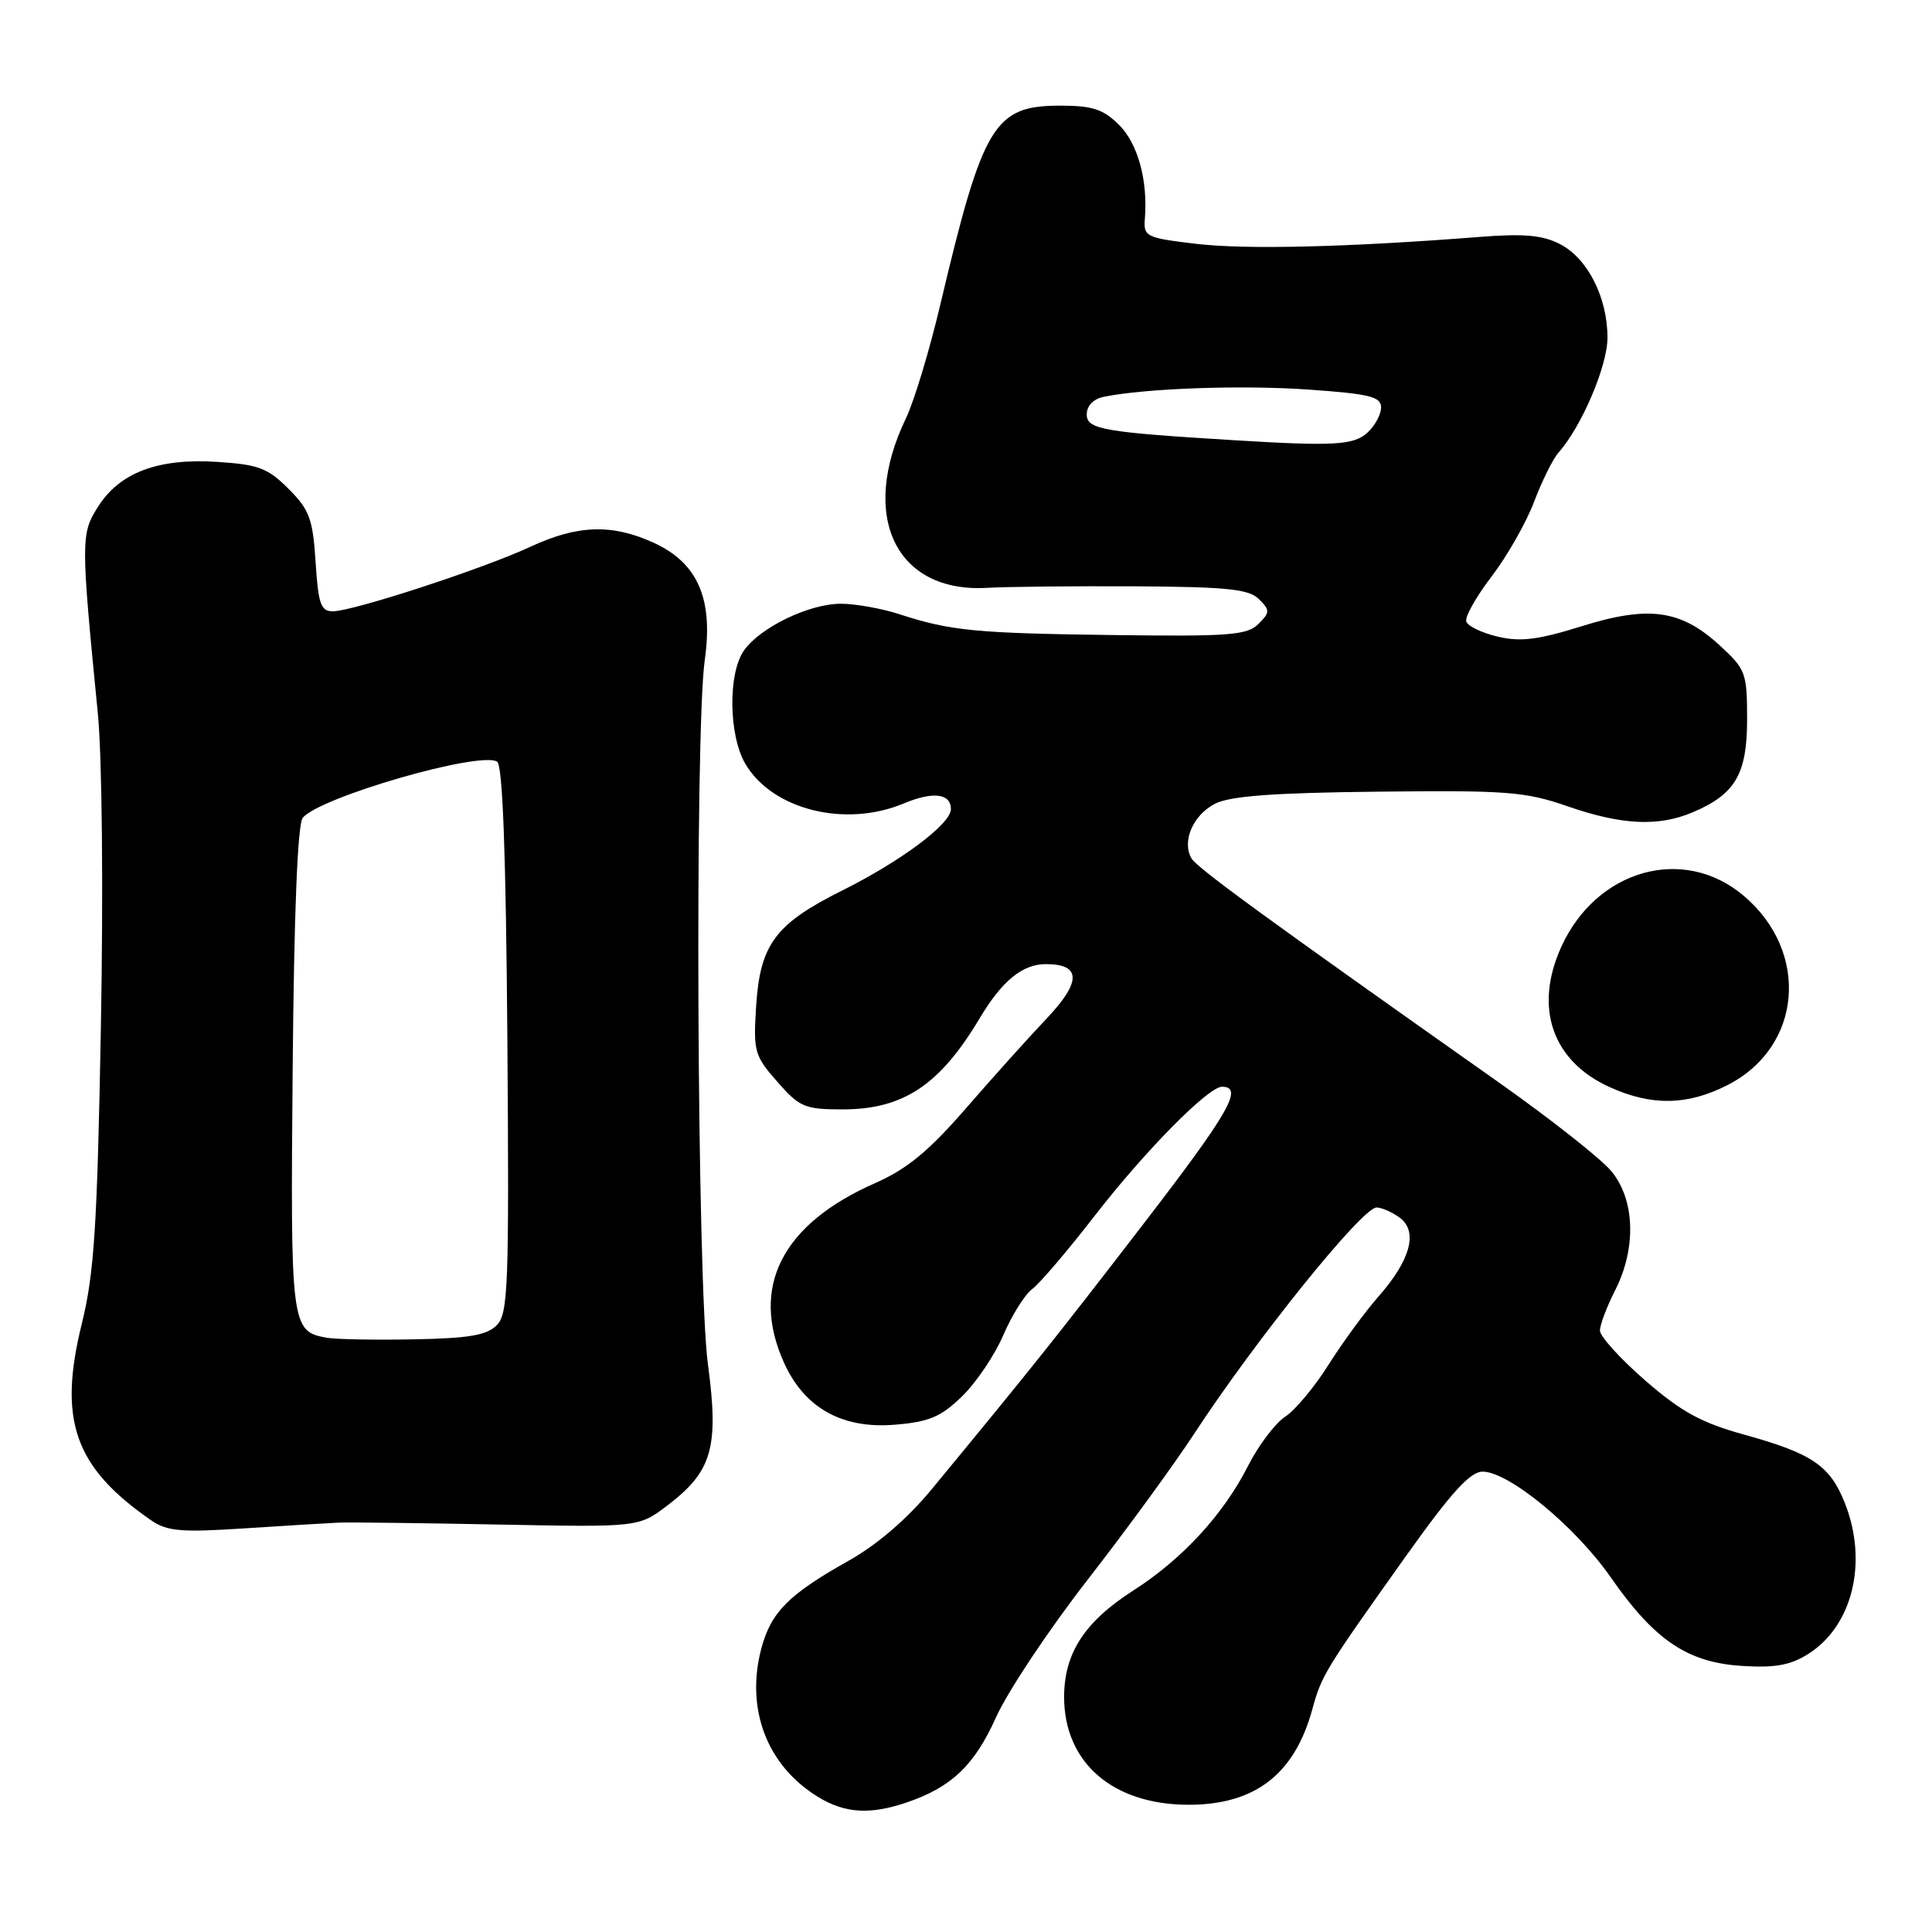 <?xml version="1.0" encoding="UTF-8" standalone="no"?>
<!DOCTYPE svg PUBLIC "-//W3C//DTD SVG 1.1//EN" "http://www.w3.org/Graphics/SVG/1.1/DTD/svg11.dtd" >
<svg xmlns="http://www.w3.org/2000/svg" xmlns:xlink="http://www.w3.org/1999/xlink" version="1.1" viewBox="0 0 256 256">
 <g >
 <path fill="currentColor"
d=" M 120.10 238.85 C 126.08 236.82 129.11 233.93 131.98 227.55 C 133.50 224.16 138.92 216.01 144.03 209.44 C 149.14 202.87 155.53 194.12 158.22 190.00 C 166.40 177.50 180.50 160.00 182.40 160.00 C 183.07 160.00 184.45 160.60 185.46 161.34 C 187.93 163.16 186.92 166.94 182.67 171.78 C 180.87 173.82 177.89 177.90 176.04 180.83 C 174.20 183.76 171.61 186.87 170.28 187.73 C 168.96 188.60 166.76 191.51 165.40 194.19 C 162.13 200.65 156.70 206.56 150.20 210.73 C 143.72 214.88 141.01 219.04 141.00 224.85 C 141.00 233.56 147.45 239.14 157.51 239.14 C 166.30 239.14 171.53 235.10 173.89 226.49 C 175.12 221.98 175.52 221.33 186.38 206.07 C 192.30 197.76 194.81 195.00 196.45 195.00 C 199.92 195.00 208.74 202.27 213.40 208.96 C 219.22 217.33 223.58 220.28 230.79 220.74 C 235.17 221.02 237.22 220.66 239.58 219.17 C 245.51 215.44 247.56 206.93 244.42 199.08 C 242.46 194.18 240.08 192.58 231.06 190.08 C 225.42 188.52 222.76 187.06 217.99 182.91 C 214.70 180.05 212.00 177.07 212.00 176.31 C 212.00 175.55 212.90 173.16 214.00 171.00 C 216.86 165.39 216.65 158.93 213.48 155.15 C 212.09 153.50 205.45 148.27 198.73 143.52 C 167.21 121.28 158.56 114.96 157.86 113.71 C 156.59 111.45 158.09 108.01 160.97 106.51 C 162.97 105.48 168.66 105.05 182.59 104.90 C 199.70 104.71 202.09 104.89 207.72 106.84 C 214.90 109.33 219.73 109.56 224.28 107.64 C 229.94 105.24 231.50 102.58 231.50 95.32 C 231.50 89.14 231.33 88.69 227.83 85.48 C 222.70 80.78 218.43 80.20 209.51 83.00 C 203.81 84.78 201.47 85.07 198.47 84.36 C 196.37 83.87 194.49 82.97 194.29 82.36 C 194.08 81.75 195.60 79.06 197.65 76.38 C 199.70 73.70 202.23 69.25 203.27 66.50 C 204.31 63.75 205.76 60.83 206.49 60.00 C 209.58 56.51 213.00 48.49 213.00 44.75 C 213.00 39.42 210.38 34.25 206.72 32.35 C 204.41 31.16 201.94 30.93 196.10 31.39 C 178.66 32.76 165.08 33.09 158.50 32.31 C 151.85 31.52 151.51 31.35 151.70 28.99 C 152.11 23.89 150.78 19.06 148.29 16.56 C 146.19 14.47 144.77 14.00 140.50 14.00 C 131.72 14.00 130.25 16.44 124.58 40.43 C 123.16 46.44 121.12 53.19 120.04 55.43 C 113.79 68.42 118.70 78.62 130.86 77.89 C 133.41 77.74 142.18 77.65 150.35 77.69 C 162.60 77.76 165.49 78.06 166.82 79.39 C 168.30 80.87 168.29 81.14 166.74 82.69 C 165.27 84.16 162.85 84.35 147.78 84.15 C 129.34 83.92 125.94 83.59 119.22 81.40 C 116.86 80.63 113.35 80.00 111.43 80.00 C 107.21 80.00 100.72 83.13 98.57 86.21 C 96.45 89.23 96.55 97.42 98.75 101.19 C 102.30 107.28 111.97 109.71 119.73 106.47 C 123.63 104.84 126.00 105.12 126.00 107.22 C 126.00 109.17 119.41 114.10 111.59 118.00 C 102.73 122.42 100.71 125.13 100.19 133.35 C 99.81 139.32 99.97 139.90 103.00 143.34 C 105.95 146.71 106.64 147.00 111.65 147.00 C 119.69 147.00 124.53 143.78 129.81 134.93 C 132.77 129.97 135.48 127.75 138.58 127.75 C 143.29 127.75 143.31 130.10 138.65 135.00 C 136.30 137.47 131.48 142.84 127.94 146.92 C 123.05 152.54 120.17 154.91 116.00 156.75 C 103.59 162.20 99.35 170.56 103.90 180.60 C 106.62 186.59 111.61 189.36 118.59 188.78 C 123.10 188.41 124.67 187.75 127.47 185.03 C 129.34 183.22 131.80 179.57 132.94 176.92 C 134.08 174.27 135.80 171.52 136.78 170.80 C 137.75 170.09 141.51 165.68 145.13 161.00 C 151.74 152.48 160.11 144.00 161.92 144.00 C 164.83 144.00 162.88 147.41 151.50 162.19 C 139.79 177.41 136.72 181.25 123.44 197.35 C 120.22 201.25 116.22 204.69 112.44 206.81 C 104.53 211.25 102.19 213.59 100.90 218.36 C 98.74 226.41 101.61 233.96 108.41 238.11 C 111.96 240.28 115.27 240.48 120.10 238.85 Z  M 45.00 201.75 C 46.38 201.70 55.86 201.81 66.08 202.01 C 84.65 202.37 84.65 202.37 88.47 199.45 C 94.38 194.95 95.28 191.78 93.80 180.74 C 92.36 169.98 92.04 96.99 93.39 87.41 C 94.53 79.32 92.44 74.56 86.58 71.90 C 81.06 69.39 76.51 69.55 70.26 72.46 C 64.02 75.36 46.76 81.00 44.10 81.00 C 42.51 81.00 42.17 80.04 41.82 74.47 C 41.45 68.75 41.01 67.55 38.23 64.77 C 35.48 62.01 34.23 61.55 28.74 61.20 C 20.91 60.70 15.83 62.62 12.96 67.19 C 10.71 70.76 10.71 71.60 12.96 94.50 C 13.53 100.24 13.70 117.90 13.37 136.00 C 12.89 162.50 12.48 168.75 10.85 175.36 C 7.67 188.18 9.86 194.41 20.00 201.43 C 22.14 202.91 23.95 203.07 32.50 202.51 C 38.00 202.15 43.62 201.81 45.00 201.75 Z  M 228.96 143.75 C 238.82 138.69 239.85 126.10 231.01 118.66 C 223.05 111.96 211.54 115.21 206.88 125.46 C 203.23 133.50 205.66 140.58 213.27 144.04 C 218.87 146.58 223.62 146.49 228.96 143.75 Z  M 163.50 58.33 C 146.26 57.28 144.00 56.89 144.00 54.93 C 144.00 53.77 144.87 52.86 146.25 52.58 C 151.79 51.45 164.54 51.00 173.37 51.62 C 181.49 52.19 183.00 52.56 183.00 53.99 C 183.00 54.93 182.18 56.43 181.17 57.35 C 179.35 58.99 176.71 59.14 163.50 58.33 Z  M 43.32 177.26 C 38.56 176.43 38.48 175.78 38.78 141.66 C 38.96 120.90 39.43 109.19 40.12 108.36 C 42.39 105.62 63.57 99.50 65.87 100.92 C 66.61 101.38 67.04 113.07 67.23 137.75 C 67.47 170.58 67.34 174.07 65.81 175.61 C 64.50 176.93 62.07 177.34 54.81 177.47 C 49.69 177.57 44.52 177.47 43.32 177.26 Z "/>
</g>
</svg>
